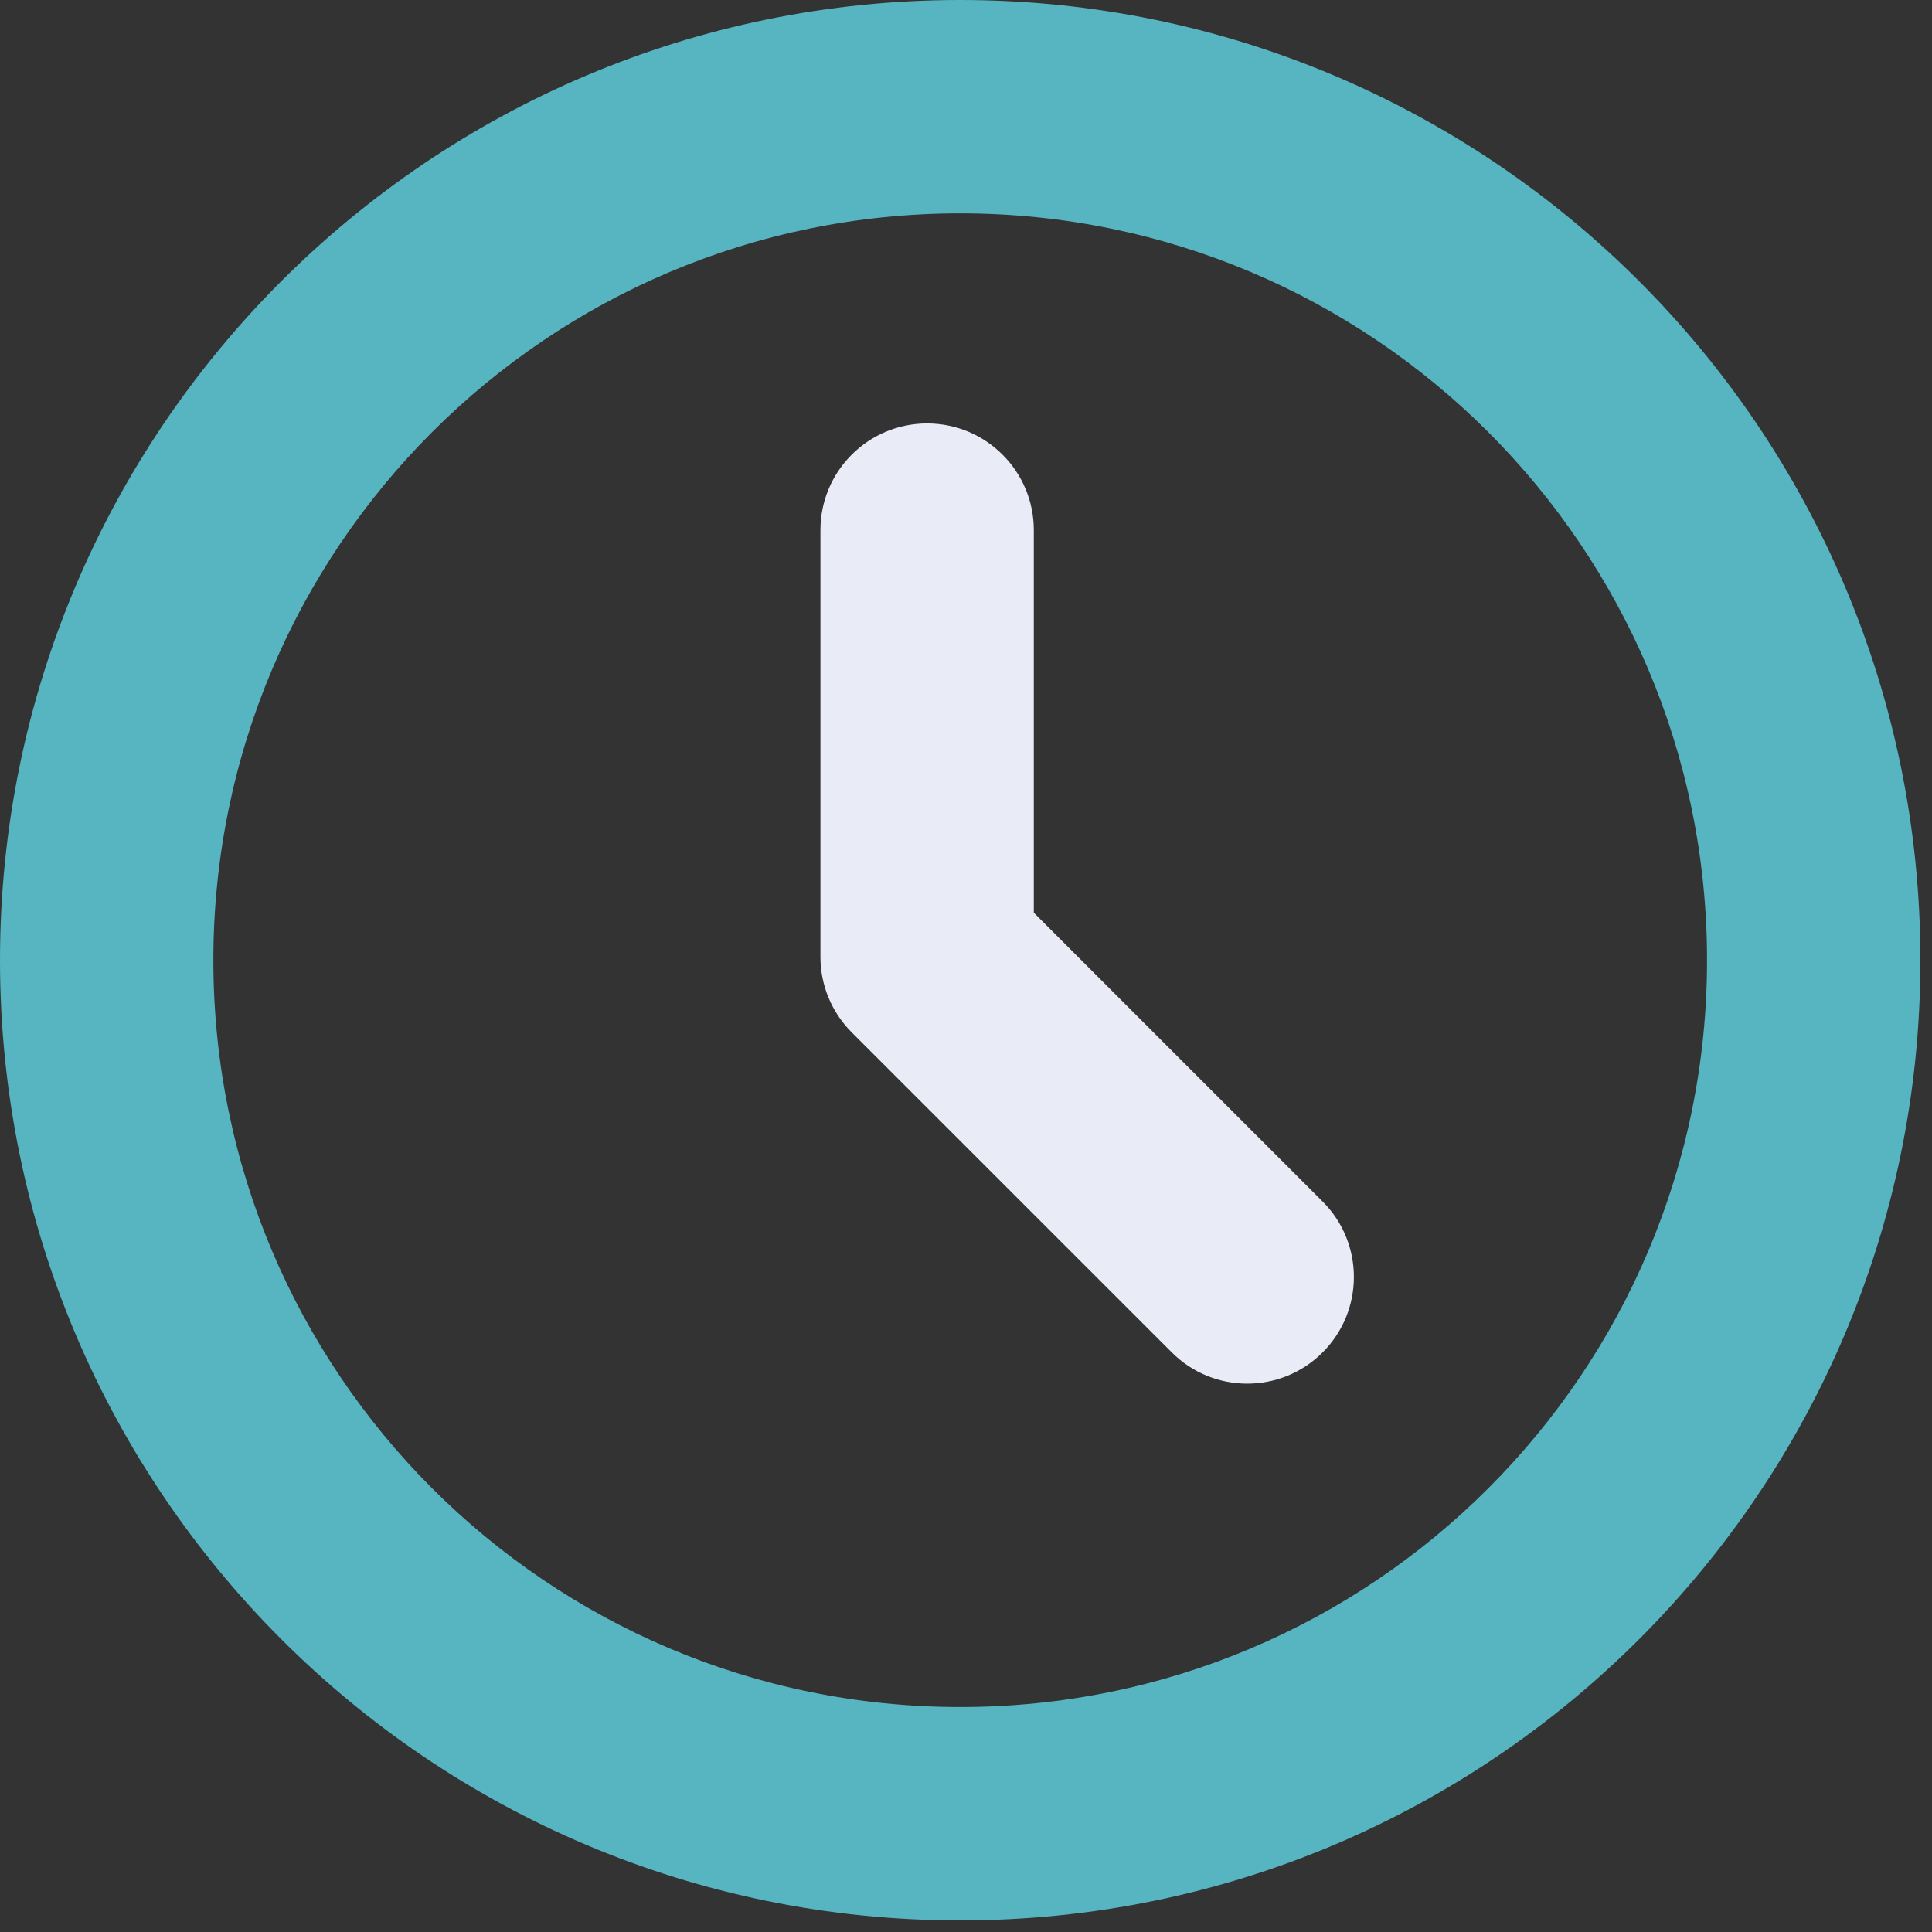 <svg width="73" height="73" viewBox="0 0 73 73" fill="none" xmlns="http://www.w3.org/2000/svg">
<rect x="0" y="0" width="73" height="73" fill="#333333" stroke="none"/>
<path fill-rule="evenodd" clip-rule="evenodd" d="M36.281 8.062C20.697 8.062 8.062 20.697 8.062 36.281C8.062 51.866 20.697 64.5 36.281 64.5C51.866 64.5 64.5 51.866 64.5 36.281C64.5 20.697 51.866 8.062 36.281 8.062ZM0 36.281C0 16.244 16.244 0 36.281 0C56.319 0 72.562 16.244 72.562 36.281C72.562 56.319 56.319 72.562 36.281 72.562C16.244 72.562 0 56.319 0 36.281Z" fill="#56B5C1"/>
<path fill-rule="evenodd" clip-rule="evenodd" d="M35.031 16C37.258 16 39.062 17.805 39.062 20.031V34.486L49.975 45.4C51.55 46.974 51.55 49.526 49.975 51.1C48.401 52.675 45.849 52.675 44.275 51.1L32.181 39.007C31.425 38.251 31 37.225 31 36.156V20.031C31 17.805 32.805 16 35.031 16Z" fill="#E9EBF7"/>
</svg>
